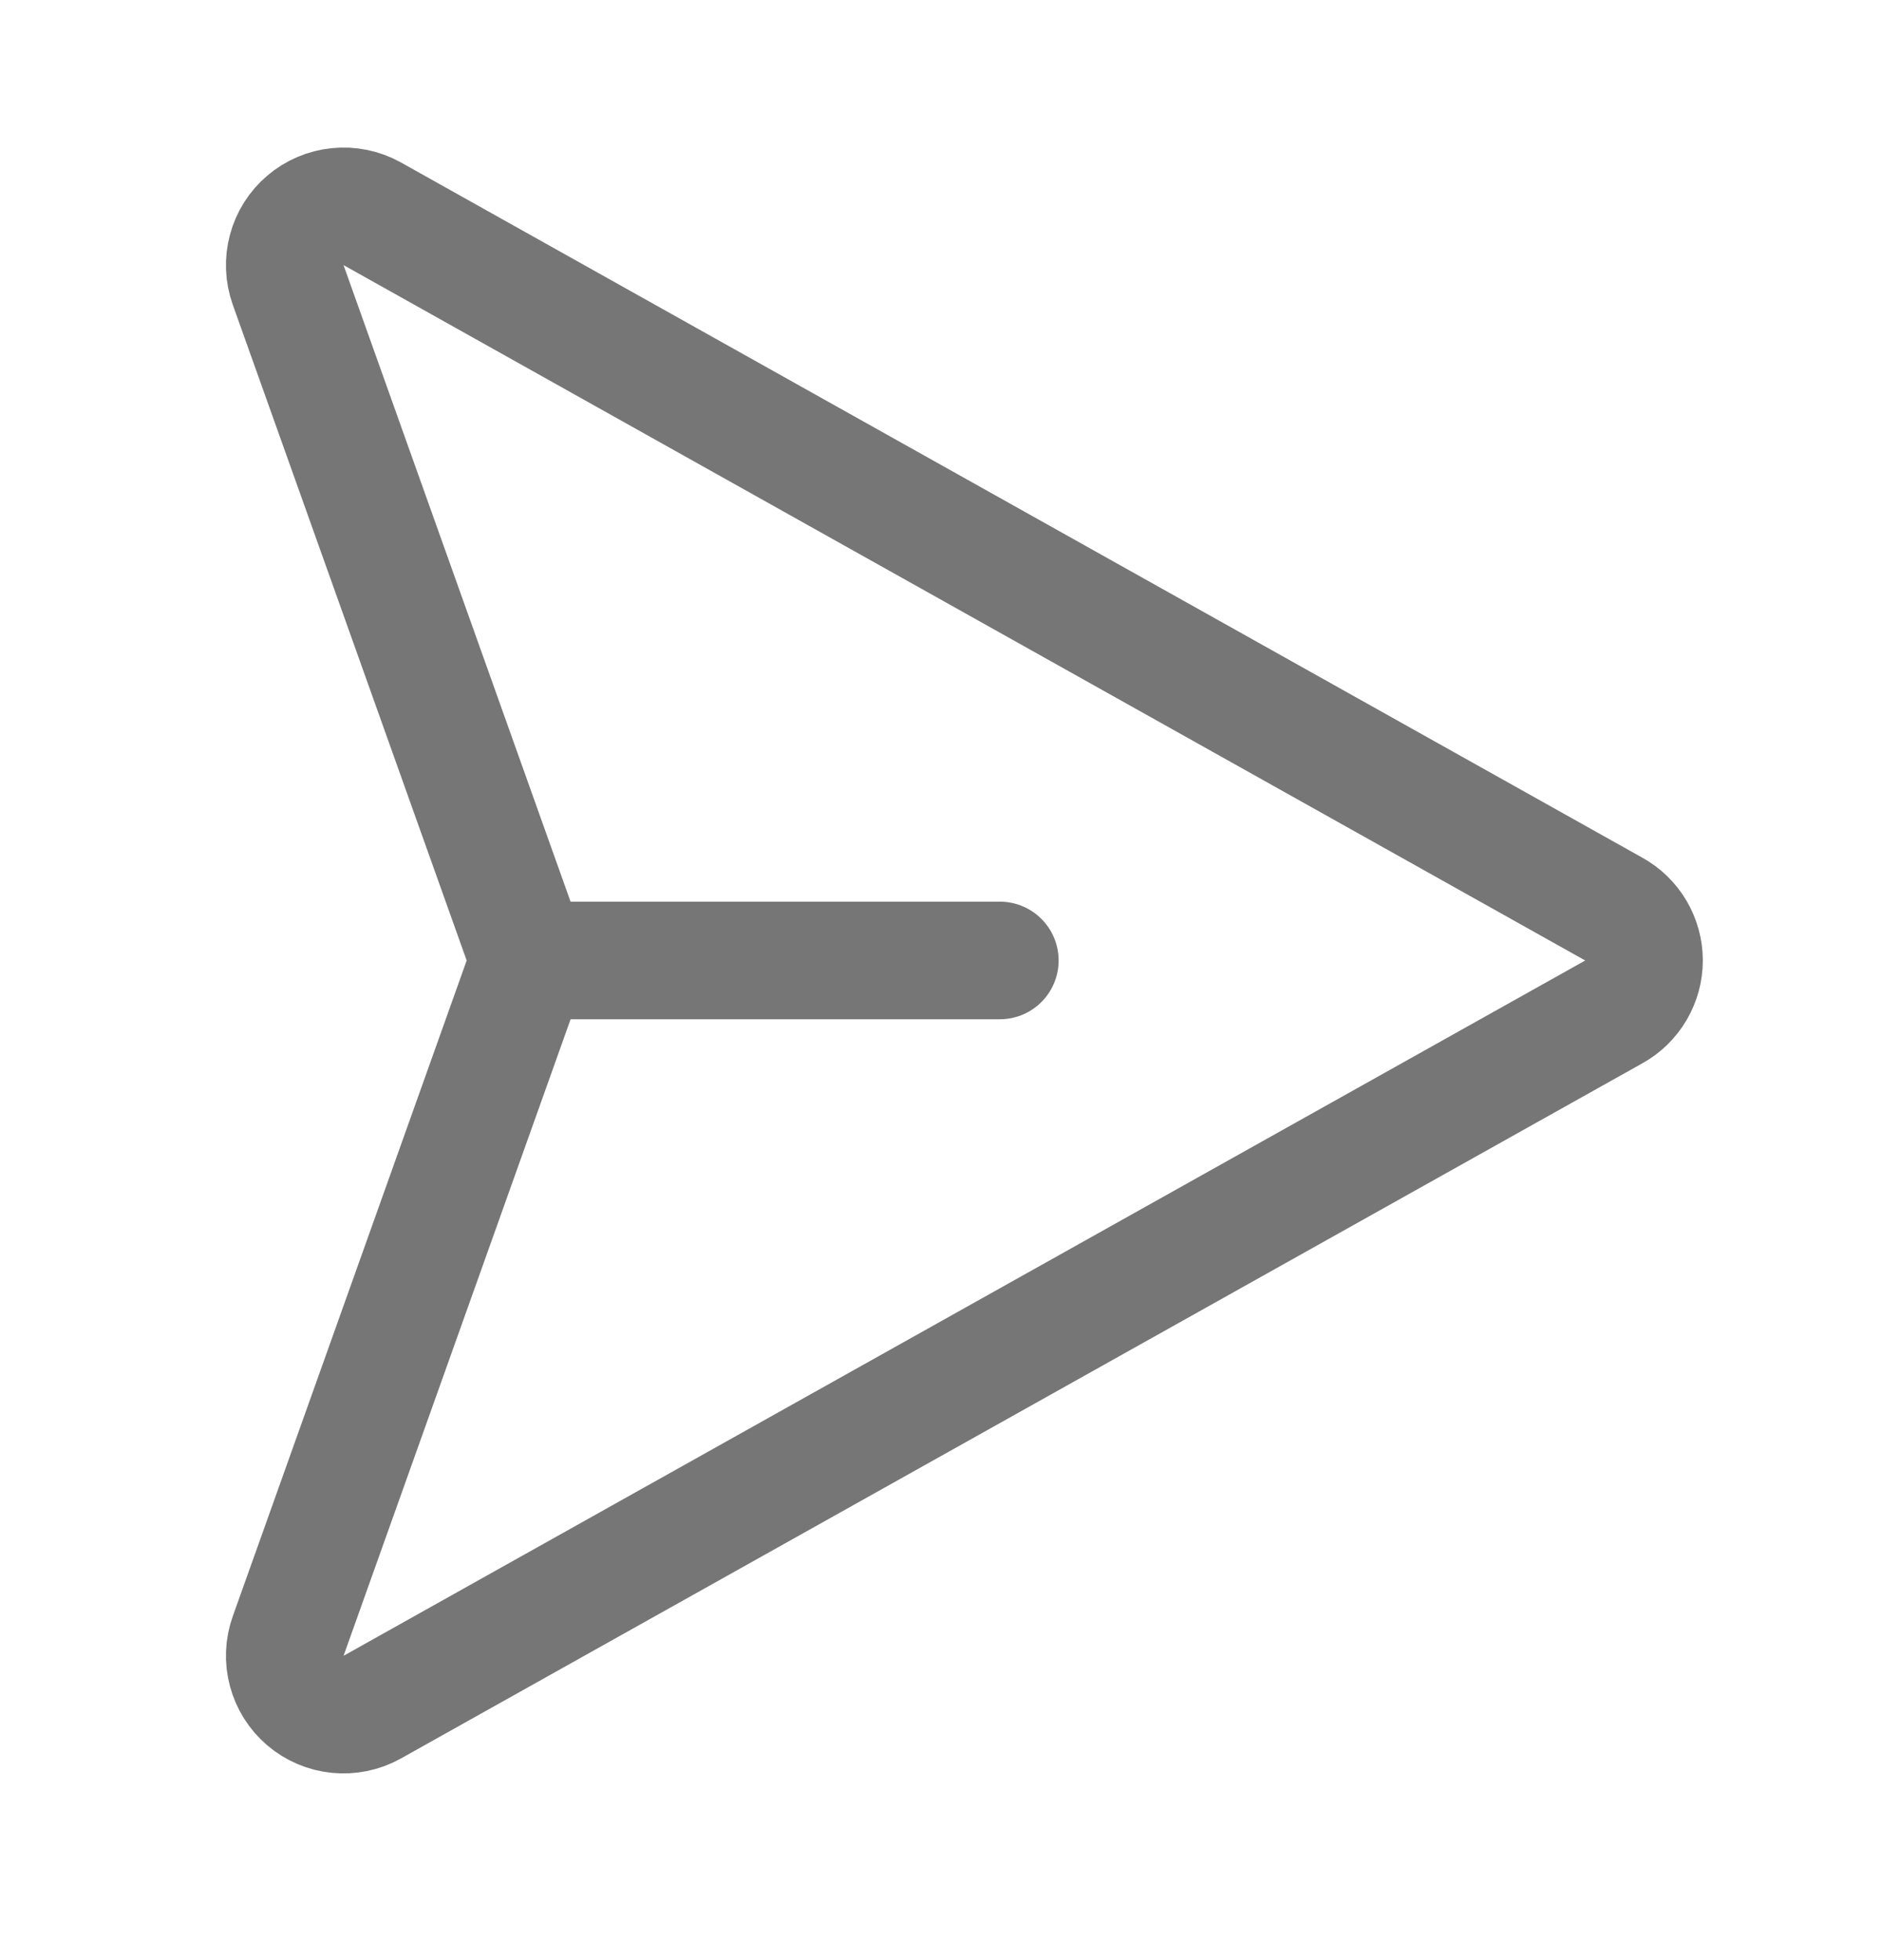 <svg width="24" height="25" viewBox="0 0 24 25" fill="none" xmlns="http://www.w3.org/2000/svg">
<path d="M20.578 11.594L4.744 2.725C4.611 2.652 4.458 2.62 4.306 2.636C4.155 2.651 4.011 2.712 3.895 2.811C3.779 2.909 3.696 3.041 3.657 3.188C3.617 3.336 3.624 3.491 3.675 3.635L6.657 11.997C6.722 12.16 6.722 12.341 6.657 12.504L3.675 20.866C3.624 21.009 3.617 21.165 3.657 21.312C3.696 21.46 3.779 21.591 3.895 21.69C4.011 21.789 4.155 21.85 4.306 21.865C4.458 21.88 4.611 21.849 4.744 21.775L20.578 12.907C20.696 12.842 20.793 12.747 20.861 12.631C20.929 12.516 20.965 12.384 20.965 12.25C20.965 12.116 20.929 11.985 20.861 11.869C20.793 11.754 20.696 11.659 20.578 11.594V11.594Z" stroke="#767676" stroke-width="1.5" stroke-linecap="round" stroke-linejoin="round"/>
<path d="M6.75 12.25H12.75" stroke="#767676" stroke-width="1.5" stroke-linecap="round" stroke-linejoin="round"/>
</svg>
